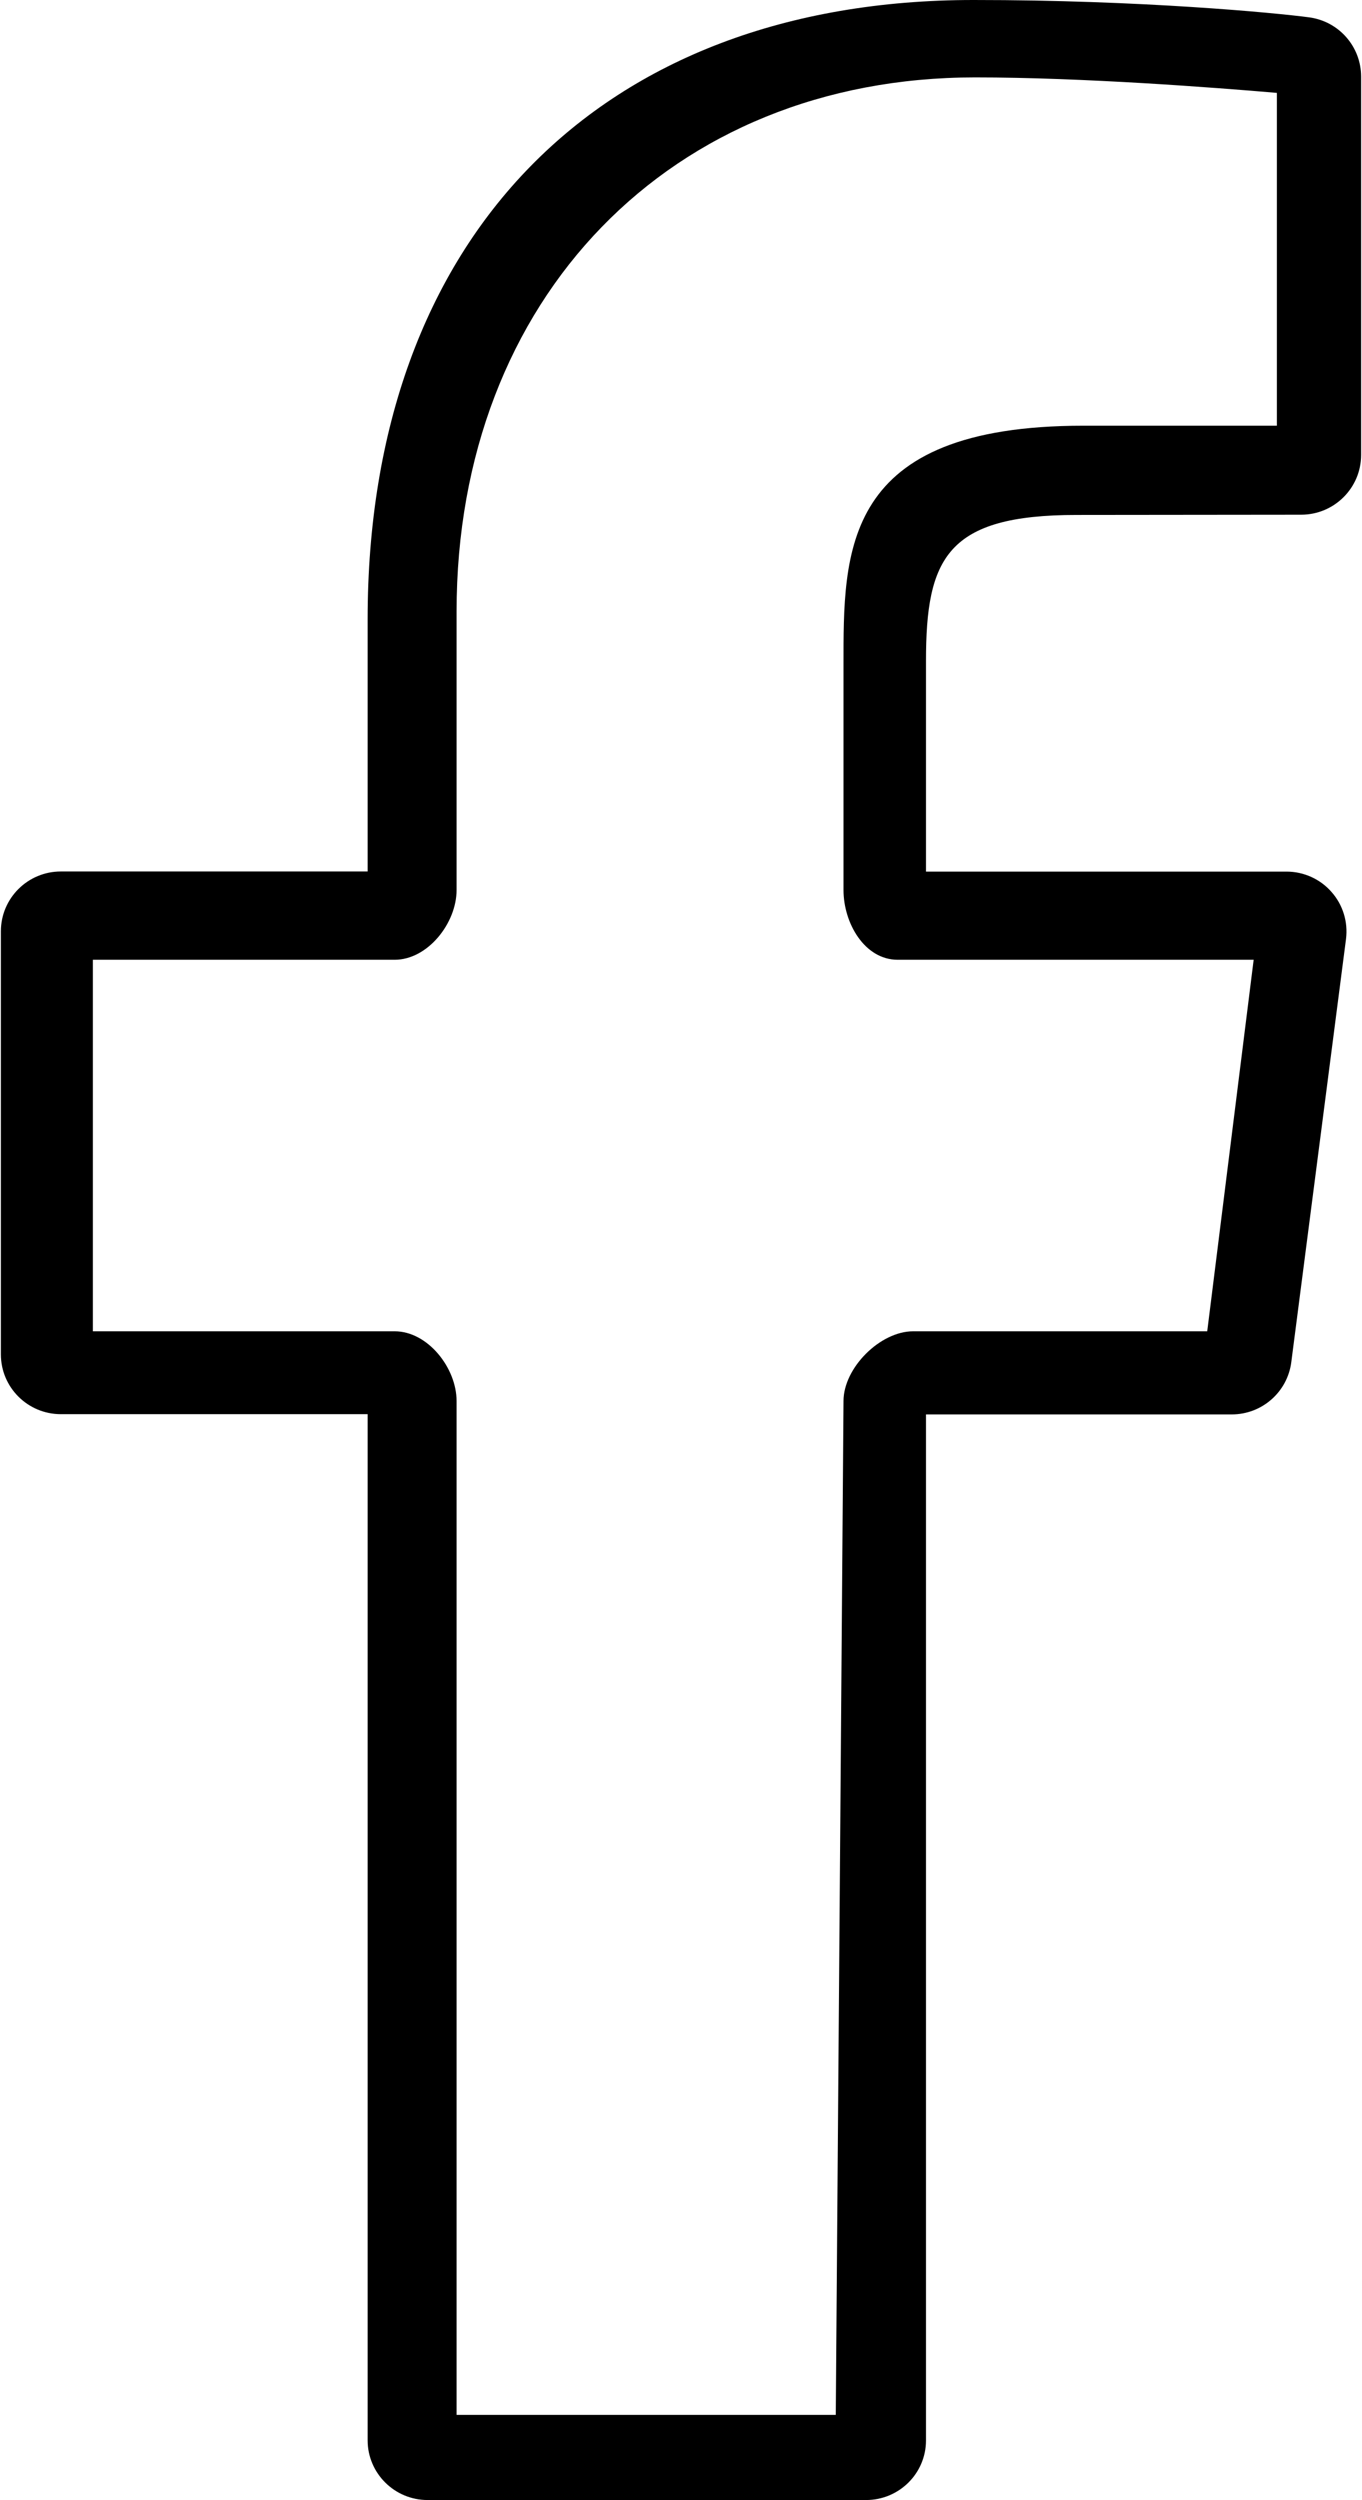 <?xml version="1.0" encoding="UTF-8" standalone="no"?>
<svg width="176px" height="323px" viewBox="0 0 176 323" version="1.1" xmlns="http://www.w3.org/2000/svg" xmlns:xlink="http://www.w3.org/1999/xlink">
    <!-- Generator: Sketch 3.8.3 (29802) - http://www.bohemiancoding.com/sketch -->
    <title>facebook-outlined-logo</title>
    <desc>Created with Sketch.</desc>
    <defs></defs>
    <g id="Page-1" stroke="none" stroke-width="1" fill="none" fill-rule="evenodd">
        <g id="facebook-outlined-logo" fill="#000000">
            <path d="M55.258,323 C50.979,323 47.506,319.54 47.506,315.277 L47.506,182.709 L7.865,182.709 C3.586,182.709 0.114,179.249 0.114,174.986 L0.114,120.318 C0.114,116.054 3.586,112.594 7.865,112.594 L47.506,112.594 L47.506,80.016 C47.506,30.647 77.505,0 125.812,0 C147.392,0 164.771,1.653 169.158,2.24 C173.018,2.75 175.886,6.024 175.886,9.902 L175.886,58.777 C175.886,63.04 172.413,66.5 168.134,66.5 L139.113,66.531 C122.354,66.531 119.657,72.092 119.657,85.423 L119.657,112.61 L166.243,112.61 C168.475,112.61 170.6,113.568 172.056,115.236 C173.529,116.889 174.212,119.113 173.933,121.322 L166.863,175.989 C166.367,179.851 163.065,182.74 159.174,182.74 L119.657,182.74 L119.657,315.308 C119.657,319.555 116.185,323 111.906,323 L55.258,323 Z M59,312 L108,312 L109,181 C109,176.737 113.721,172 118,172 L156,172 L162,124 L116,124 C111.721,124 109,119.263 109,115 L109,86 C109,71.264 108.668,55 140,55 L165,55 L165,12 C157.078,11.32 139.937,10 126,10 C86.669,10 59,38.56 59,79 L59,115 C59,119.263 55.279,124 51,124 L12,124 L12,172 L51,172 C55.279,172 59,176.737 59,181 L59,307 L59,312 Z" id="Shape"></path>
        </g>
    </g>
</svg>